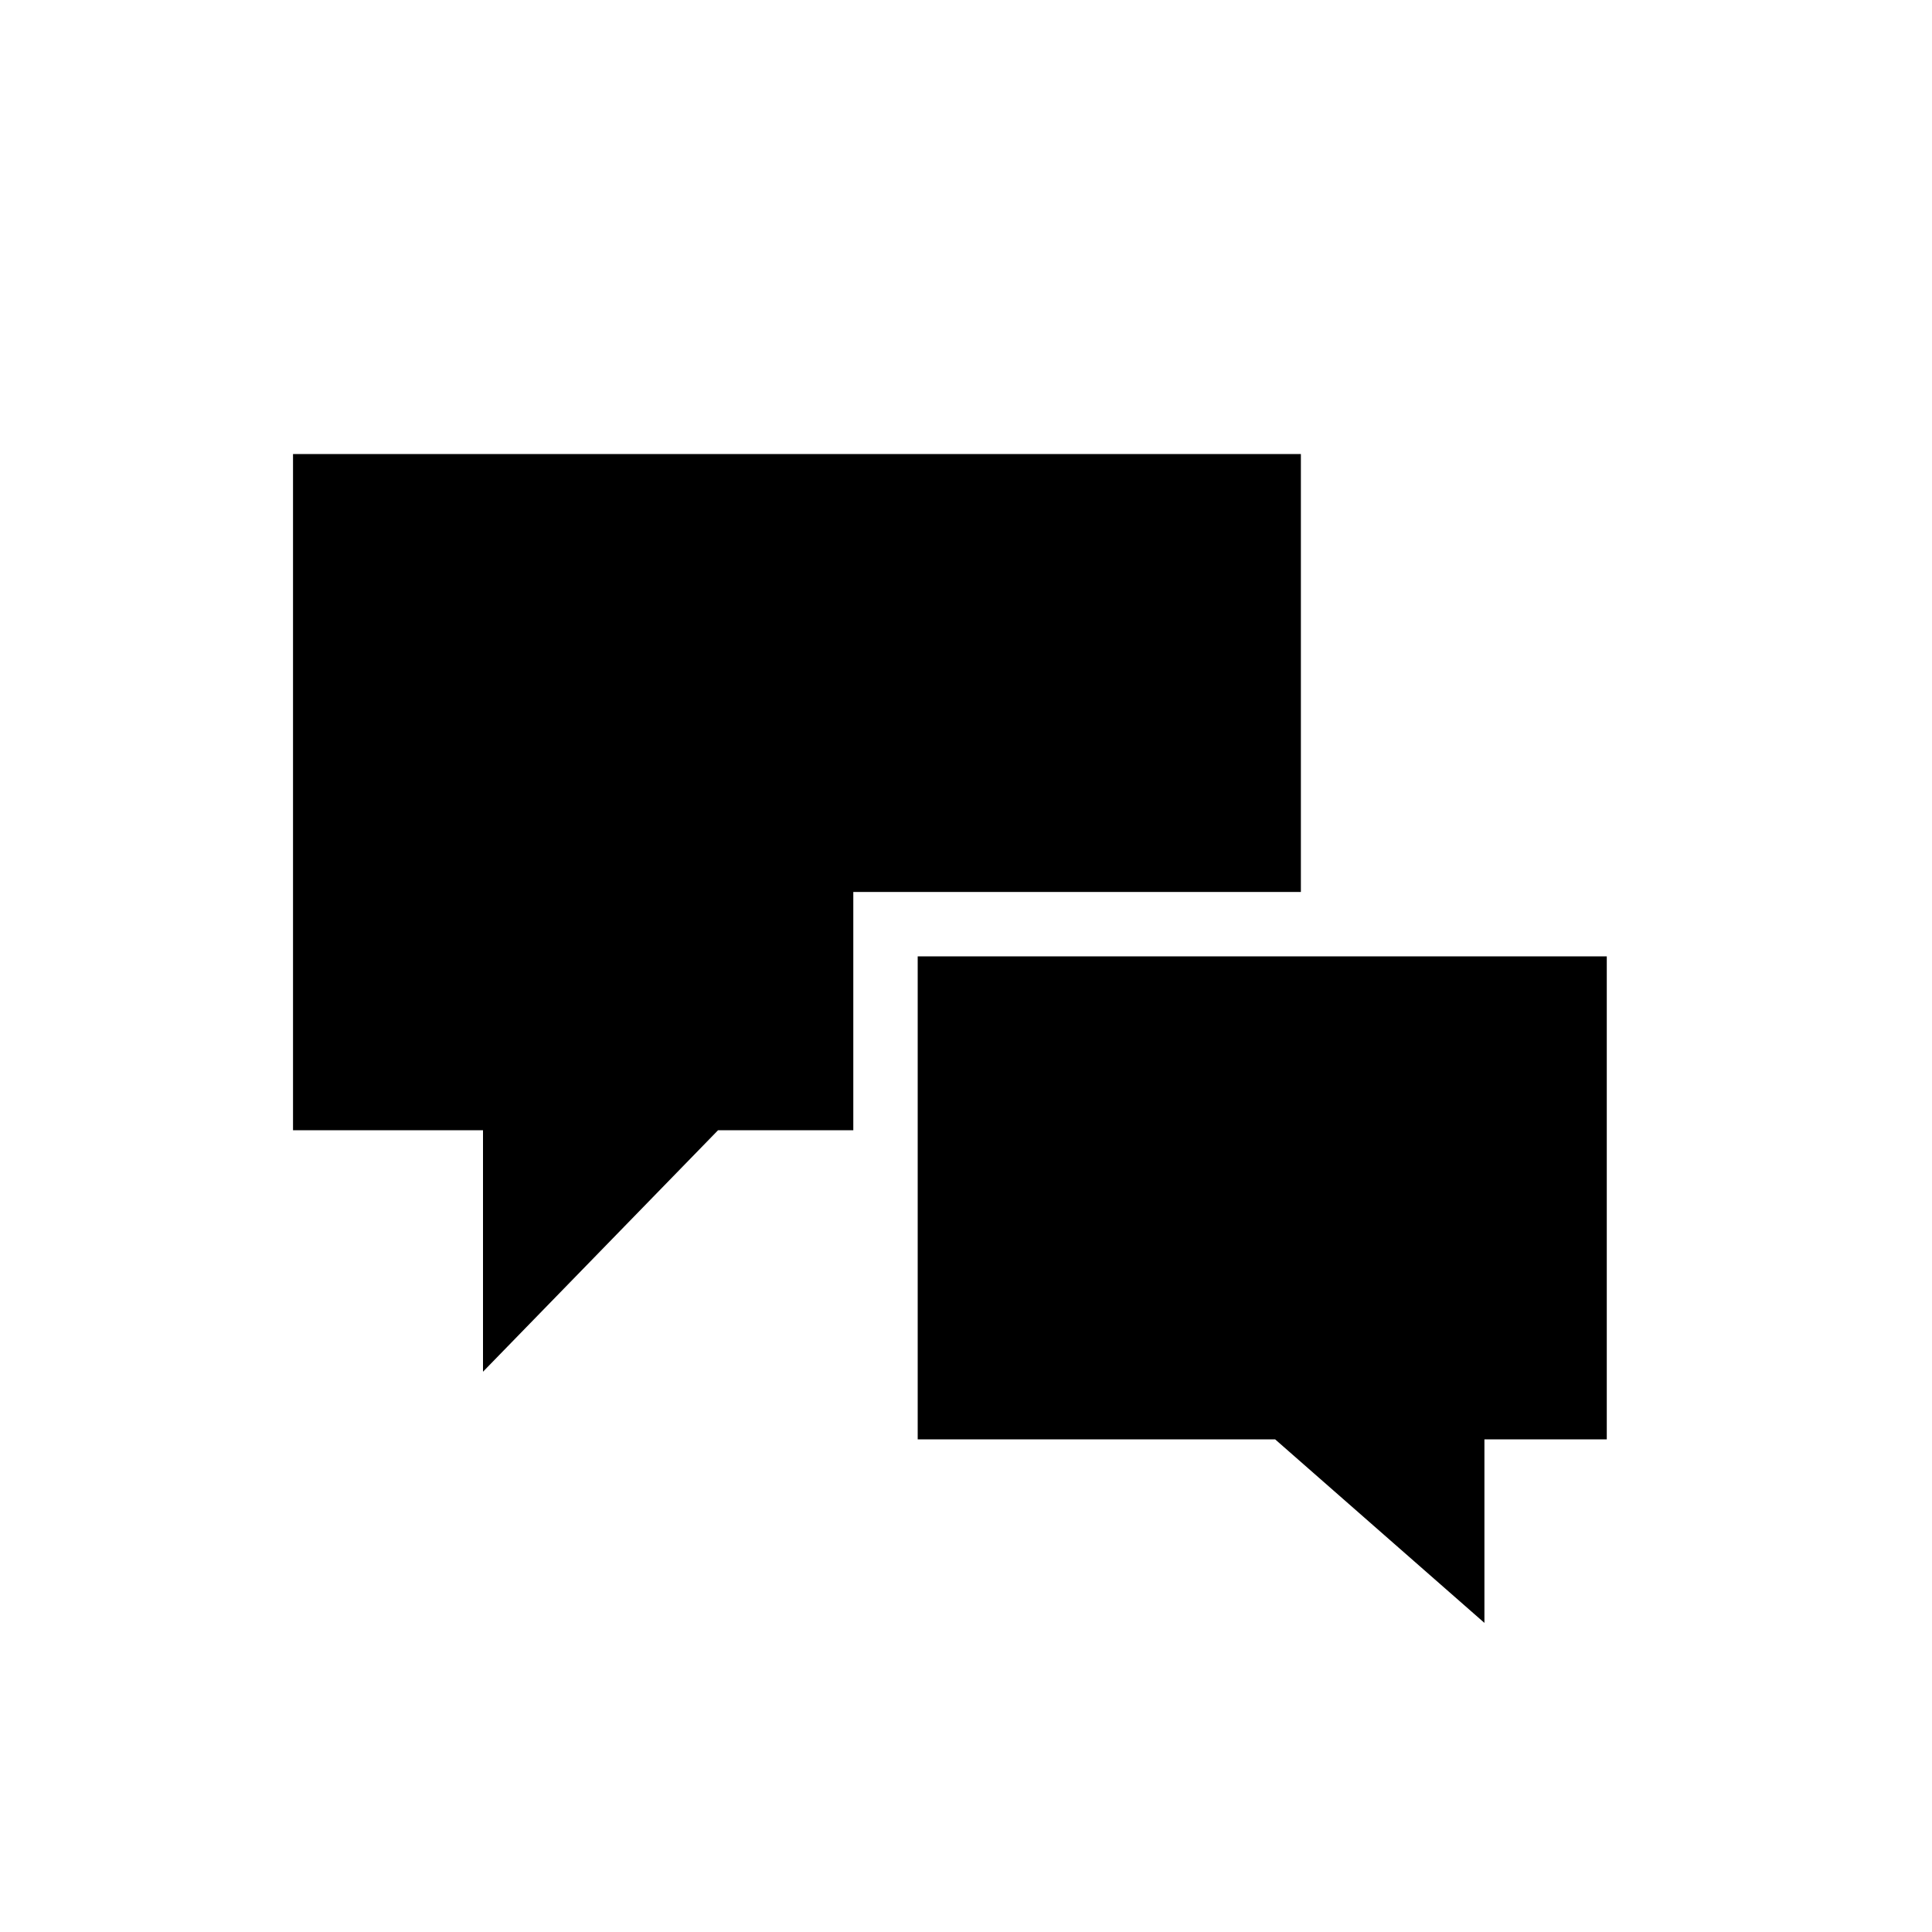 <svg xmlns="http://www.w3.org/2000/svg" viewBox="0 0 60 60" class="icon"><path class="st0" d="M28.5 44.7h11.1l6.5 5.7v-5.7h3.8v-15H28.5v15z"/><path class="st0" d="M26.5 27.7h13.9V14.1H9.1v21H15v7.5l7.3-7.5h4.2z"/></svg>